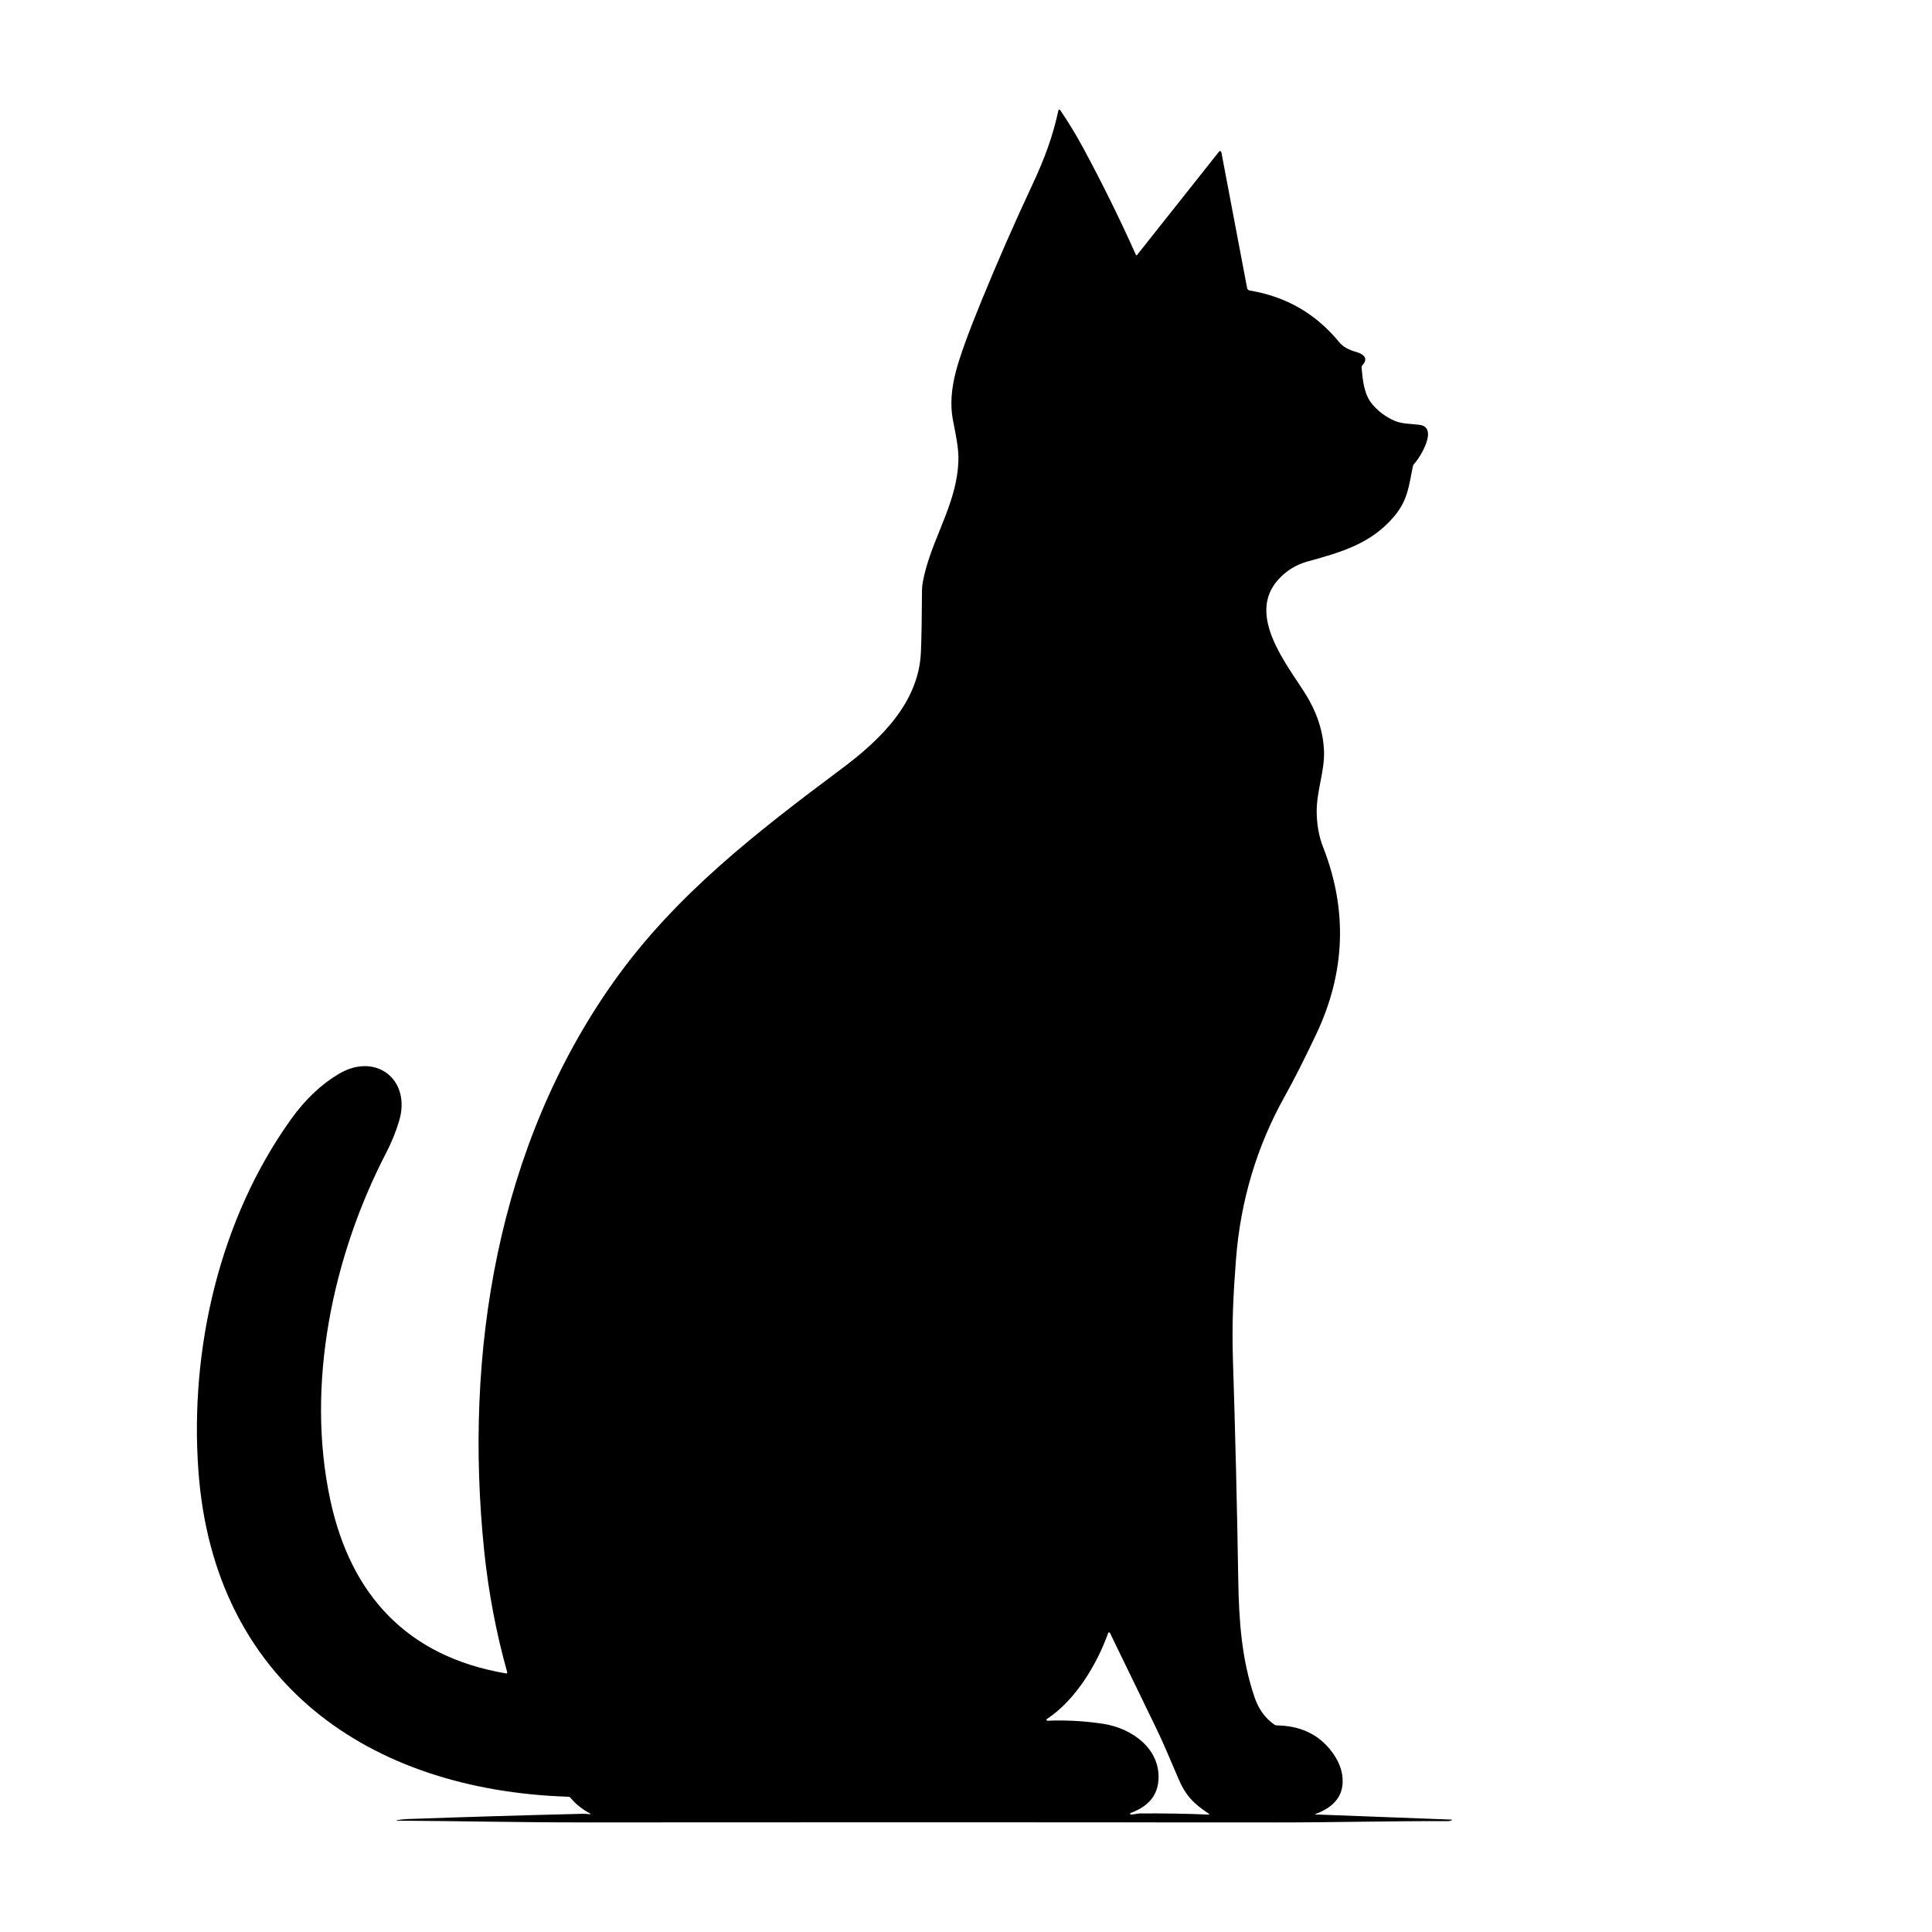 <?xml version="1.0" encoding="UTF-8"?>
<svg xmlns="http://www.w3.org/2000/svg" xmlns:xlink="http://www.w3.org/1999/xlink" width="2000" height="2000" viewBox="0 0 2000 2000">

<path fill-rule="nonzero" fill="rgb(0%, 0%, 0%)" fill-opacity="1" d="M 1199 1844.934 C 1197.102 1861.715 1185.41 1871.305 1170.398 1876.809 C 1169.559 1877.109 1169.738 1878.332 1170.641 1878.387 C 1173.309 1878.523 1177.262 1877.297 1179.391 1877.297 C 1203.199 1877.078 1227.059 1877.461 1250.961 1878.441 C 1252.18 1878.496 1252.27 1878.168 1251.262 1877.488 C 1235.641 1867.082 1227.609 1859.098 1220.039 1841.609 C 1212.32 1823.766 1205 1805.676 1196.578 1788.375 C 1180.691 1755.711 1164.84 1723.02 1148.98 1690.328 C 1148.609 1689.566 1147.48 1689.648 1147.211 1690.438 C 1135.5 1723.047 1113.41 1759.988 1083.77 1779.469 C 1082.922 1780.012 1083.359 1781.348 1084.359 1781.293 C 1103.629 1780.504 1122.859 1781.566 1142.039 1784.48 C 1172.578 1789.113 1202.84 1811.453 1199 1844.934 M 610.254 1876.969 C 602.652 1872.938 596.086 1867.625 590.559 1861.062 C 589.957 1860.352 589.195 1859.996 588.293 1859.973 C 380.922 1853.27 221.359 1740.484 205.422 1523.055 C 196.188 1397.031 227.105 1261.824 301.59 1158.191 C 316.055 1138.082 332.398 1122.609 350.652 1111.742 C 389.23 1088.773 425.762 1117.871 413.258 1160.07 C 409.906 1171.402 405.492 1182.355 400.02 1192.898 C 344.168 1300.426 316.219 1433.754 341.988 1553.105 C 363.074 1650.855 421.402 1714.902 523.676 1732.285 C 524.871 1732.473 525.309 1732.012 524.98 1730.84 C 513.566 1689.973 505.641 1648.184 501.227 1605.496 C 480.086 1400.625 514.766 1185.922 635.562 1015.926 C 699.473 925.941 784.145 860.91 871.539 795.559 C 911.207 765.922 951.062 727.609 953.324 675.141 C 953.926 660.73 954.305 639.16 954.469 610.41 C 954.496 605.699 955.805 598.672 958.336 589.301 C 968.664 551.43 990.566 518.309 992.117 477.738 C 992.664 463.551 989.066 448.621 986.344 434.148 C 983.617 419.551 984.684 402.98 989.559 384.43 C 993.699 368.66 1002.578 344.141 1016.199 310.93 C 1032.68 270.77 1050.09 231.031 1068.48 191.691 C 1081.5 163.871 1089.789 141.422 1095.691 114.148 C 1095.859 113.34 1096.949 113.141 1097.41 113.828 C 1105.969 126.391 1113.891 139.43 1121.219 152.969 C 1140.871 189.34 1159.121 226.371 1175.98 263.988 C 1176.148 264.371 1176.691 264.449 1176.961 264.102 L 1261.988 156.898 C 1262.691 156 1264.109 156.379 1264.328 157.5 L 1290.98 298.07 C 1291.25 299.43 1292.34 300.52 1293.699 300.738 C 1331.379 306.949 1362.301 324.82 1386.461 354.359 C 1390.09 358.801 1395.941 362.148 1404.039 364.379 C 1411.23 366.371 1417.078 370.891 1410.359 378.078 C 1409.762 378.711 1409.461 379.578 1409.539 380.449 C 1410.648 393.5 1411.988 408.41 1420.629 418.539 C 1426.922 425.949 1434.57 431.621 1443.57 435.57 C 1451.359 438.941 1460.672 438.621 1469.422 439.762 C 1489.328 442.32 1470.43 473.25 1463.781 480.359 C 1463.18 481.012 1462.801 481.77 1462.609 482.672 C 1458.41 503.102 1457.43 517.648 1443.32 534.43 C 1419.73 562.488 1389.32 571.48 1353.82 581.18 C 1341.699 584.48 1331.43 590.82 1323.039 600.219 C 1290.398 636.762 1331.762 687.07 1351.129 717.941 C 1363.469 737.578 1369.949 757.66 1370.641 778.18 C 1371.289 797.98 1362.93 819.07 1363.039 839.988 C 1363.109 853.48 1365.289 865.73 1369.629 876.801 C 1395.211 942.148 1392.809 1006.801 1362.488 1070.738 C 1349.98 1097.137 1339.141 1118.496 1329.988 1134.871 C 1301.031 1186.66 1284.191 1242.969 1279.48 1303.75 C 1276.699 1339.766 1275.148 1370.223 1276.32 1407.328 C 1278.77 1483.582 1280.629 1559.832 1281.852 1636.117 C 1282.531 1677.25 1285.281 1718.145 1298.98 1757.754 C 1303.02 1769.441 1309.75 1778.621 1319.172 1785.297 C 1319.961 1785.871 1320.859 1786.141 1321.82 1786.141 C 1345.109 1786.469 1363.328 1794.641 1376.551 1810.633 C 1385.941 1822.047 1390.41 1833.68 1389.891 1845.504 C 1389.238 1860.516 1379.762 1871.332 1361.43 1877.98 C 1361.262 1878.035 1361.289 1878.305 1361.48 1878.305 L 1502.328 1883.645 C 1503.5 1883.672 1503.531 1883.945 1502.461 1884.41 C 1501.16 1884.98 1499.961 1885.254 1498.891 1885.227 C 1439.18 1885.008 1379.488 1886.641 1319.77 1886.586 C 1081.391 1886.398 843.02 1886.371 604.641 1886.562 C 539.992 1886.586 475.316 1885.117 410.695 1884.734 C 410.59 1884.734 410.48 1884.652 410.48 1884.543 C 410.453 1884.41 410.535 1884.328 410.645 1884.297 C 414.293 1883.617 418 1883.211 421.758 1883.074 C 482.047 1880.922 542.309 1879.121 602.598 1877.652 C 605.023 1877.598 607.477 1877.707 609.953 1878.004 C 611.887 1878.25 611.969 1877.898 610.254 1876.969 "/>
</svg>
